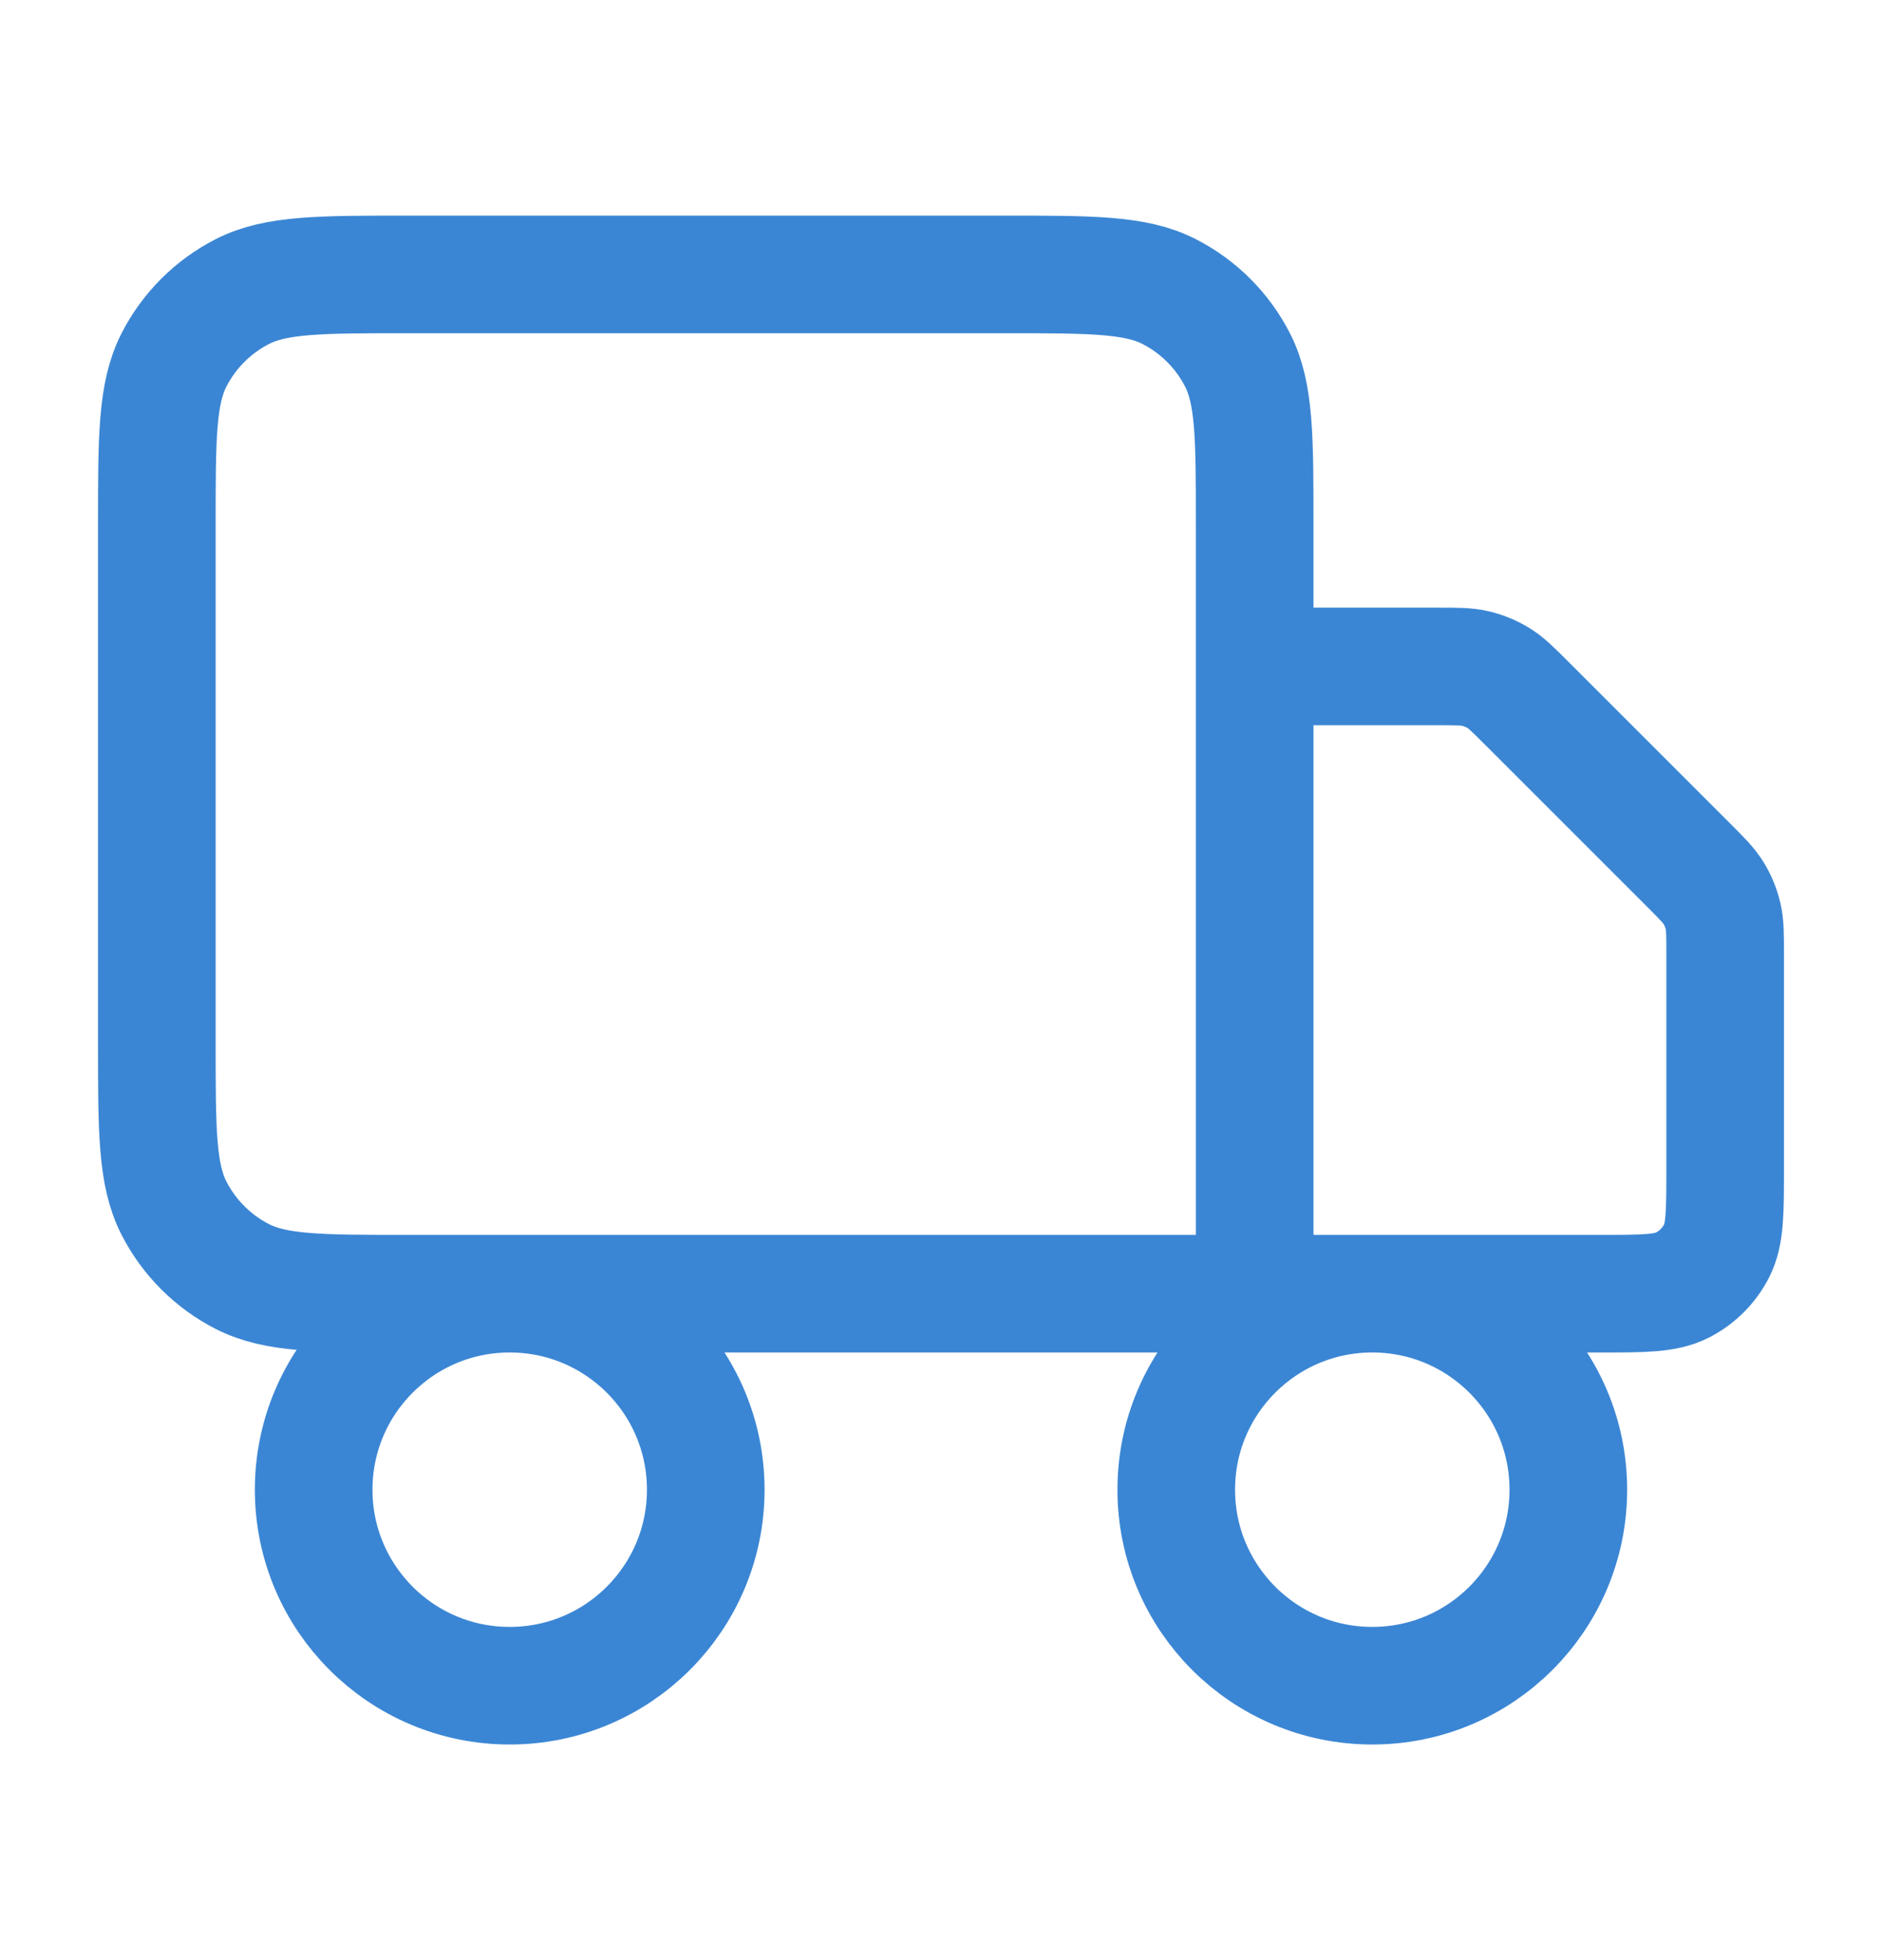 <svg width="24" height="25" viewBox="0 0 24 25" fill="none" xmlns="http://www.w3.org/2000/svg">
<g id="truck-02">
<path id="Icon" d="M16 16.5V6.7C16 5.58 16 5.02 15.782 4.592C15.59 4.216 15.284 3.91 14.908 3.718C14.48 3.5 13.92 3.5 12.8 3.5H5.2C4.08 3.5 3.52 3.5 3.092 3.718C2.716 3.91 2.41 4.216 2.218 4.592C2 5.02 2 5.58 2 6.7V13.3C2 14.42 2 14.98 2.218 15.408C2.41 15.784 2.716 16.09 3.092 16.282C3.52 16.5 4.08 16.5 5.2 16.5H16ZM16 16.5H20.4C20.96 16.5 21.24 16.5 21.454 16.391C21.642 16.295 21.795 16.142 21.891 15.954C22 15.74 22 15.46 22 14.9V12.163C22 11.918 22 11.796 21.972 11.681C21.948 11.579 21.907 11.481 21.853 11.392C21.791 11.291 21.704 11.204 21.531 11.031L19.469 8.969C19.296 8.796 19.209 8.709 19.108 8.647C19.019 8.593 18.921 8.552 18.819 8.528C18.704 8.5 18.582 8.5 18.337 8.5H16M9 19C9 20.381 7.881 21.5 6.5 21.5C5.119 21.5 4 20.381 4 19C4 17.619 5.119 16.5 6.5 16.5C7.881 16.5 9 17.619 9 19ZM20 19C20 20.381 18.881 21.5 17.5 21.5C16.119 21.5 15 20.381 15 19C15 17.619 16.119 16.5 17.5 16.5C18.881 16.5 20 17.619 20 19Z" stroke="#3B86D4" stroke-width="1.5" stroke-linecap="round" stroke-linejoin="round"/>
</g>
</svg>

